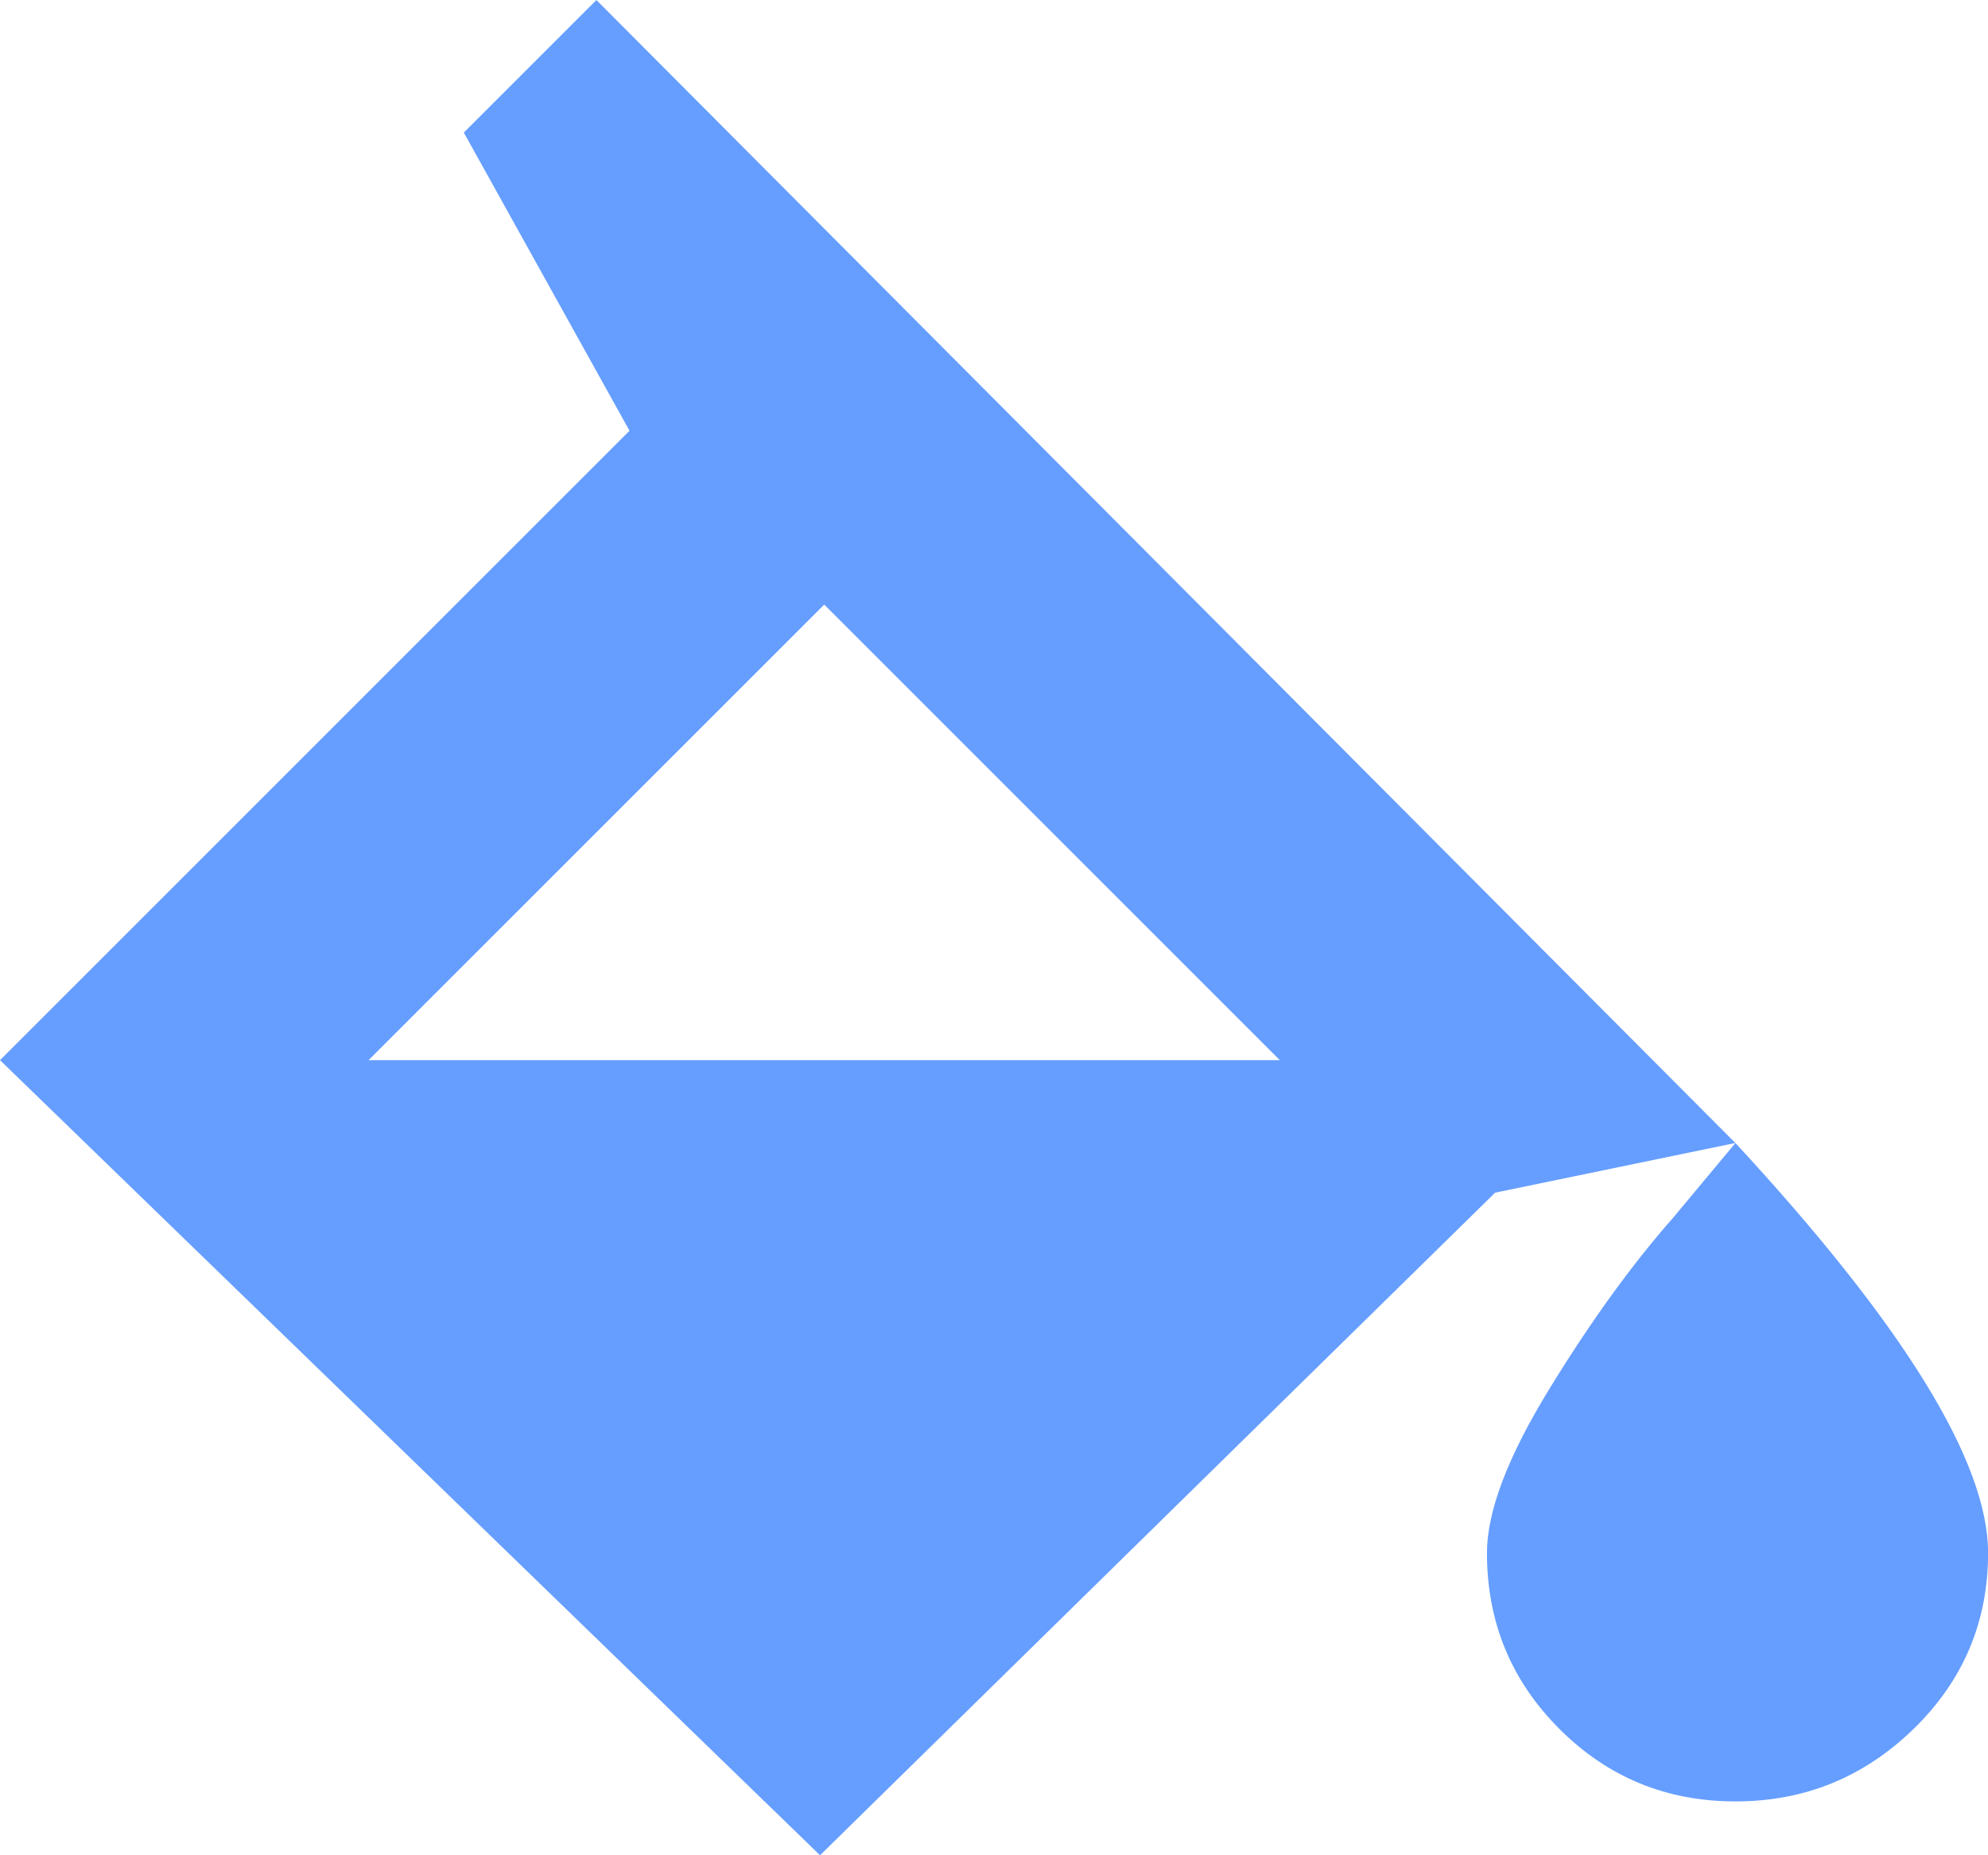 <?xml version="1.0" encoding="UTF-8" standalone="no"?>
<svg
   xmlns:sketch="http://www.bohemiancoding.com/sketch/ns"
   xmlns:dc="http://purl.org/dc/elements/1.1/"
   xmlns:cc="http://creativecommons.org/ns#"
   xmlns:rdf="http://www.w3.org/1999/02/22-rdf-syntax-ns#"
   xmlns:svg="http://www.w3.org/2000/svg"
   xmlns="http://www.w3.org/2000/svg"
   xmlns:xlink="http://www.w3.org/1999/xlink"
   xmlns:sodipodi="http://sodipodi.sourceforge.net/DTD/sodipodi-0.dtd"
   xmlns:inkscape="http://www.inkscape.org/namespaces/inkscape"
   width="26.25"
   height="24.5"
   viewBox="0 0 26.25 24.5"
   version="1.1"
   id="svg2"
   inkscape:version="0.48.4 r9939"
   sodipodi:docname="page-background.svg">
  <sodipodi:namedview
     pagecolor="#ffffff"
     bordercolor="#666666"
     borderopacity="1"
     objecttolerance="10"
     gridtolerance="10"
     guidetolerance="10"
     inkscape:pageopacity="0"
     inkscape:pageshadow="2"
     inkscape:window-width="754"
     inkscape:window-height="642"
     id="namedview54"
     showgrid="false"
     inkscape:zoom="3.4705882"
     inkscape:cx="-12.951271"
     inkscape:cy="-7.055084"
     inkscape:window-x="2004"
     inkscape:window-y="70"
     inkscape:window-maximized="0"
     inkscape:current-layer="Oval-31-+--3"
     fit-margin-top="0"
     fit-margin-left="0"
     fit-margin-right="0"
     fit-margin-bottom="0" />
  <!-- Generator: Sketch 3.2.2 (9983) - http://www.bohemiancoding.com/sketch -->
  <title
     id="title4">page-background</title>
  <desc
     id="desc6">Created with Sketch.</desc>
  <defs
     id="defs8">
    <linearGradient
       x1="30"
       y1="-0.25"
       x2="30"
       y2="60.25"
       id="linearGradient-1"
       gradientUnits="userSpaceOnUse">
      <stop
         stop-color="#000000"
         stop-opacity="0"
         offset="0%"
         id="stop11" />
      <stop
         stop-color="#000000"
         offset="100%"
         id="stop13" />
    </linearGradient>
    <linearGradient
       x1="30"
       y1="-0.25"
       x2="30"
       y2="60.25"
       id="linearGradient-2"
       gradientUnits="userSpaceOnUse">
      <stop
         stop-color="#FFFFFF"
         offset="0%"
         id="stop16" />
      <stop
         stop-color="#FFFFFF"
         stop-opacity="0"
         offset="100%"
         id="stop18" />
    </linearGradient>
    <filter
       x="-0.5"
       y="-0.5"
       width="2"
       height="2"
       filterUnits="objectBoundingBox"
       id="filter-3"
       color-interpolation-filters="sRGB">
      <feOffset
         dx="0"
         dy="3"
         in="SourceAlpha"
         result="shadowOffsetOuter1"
         id="feOffset21" />
      <feGaussianBlur
         stdDeviation="1.5"
         in="shadowOffsetOuter1"
         result="shadowBlurOuter1"
         id="feGaussianBlur23" />
      <feColorMatrix
         values="0 0 0 0 0   0 0 0 0 0   0 0 0 0 0  0 0 0 0.161 0"
         in="shadowBlurOuter1"
         type="matrix"
         result="shadowMatrixOuter1"
         id="feColorMatrix25" />
      <feOffset
         dx="0"
         dy="3"
         in="SourceAlpha"
         result="shadowOffsetOuter2"
         id="feOffset27" />
      <feGaussianBlur
         stdDeviation="1.5"
         in="shadowOffsetOuter2"
         result="shadowBlurOuter2"
         id="feGaussianBlur29" />
      <feColorMatrix
         values="0 0 0 0 0   0 0 0 0 0   0 0 0 0 0  0 0 0 0.112 0"
         in="shadowBlurOuter2"
         type="matrix"
         result="shadowMatrixOuter2"
         id="feColorMatrix31" />
      <feMerge
         id="feMerge33">
        <feMergeNode
           in="shadowMatrixOuter1"
           id="feMergeNode35" />
        <feMergeNode
           in="shadowMatrixOuter2"
           id="feMergeNode37" />
        <feMergeNode
           in="SourceGraphic"
           id="feMergeNode39" />
      </feMerge>
    </filter>
    <circle
       id="path-4"
       cx="30"
       cy="30"
       r="30"
       sodipodi:cx="30"
       sodipodi:cy="30"
       sodipodi:rx="30"
       sodipodi:ry="30" />
    <linearGradient
       inkscape:collect="always"
       xlink:href="#linearGradient-1"
       id="linearGradient3041"
       gradientUnits="userSpaceOnUse"
       x1="30"
       y1="-0.25"
       x2="30"
       y2="60.25" />
    <linearGradient
       inkscape:collect="always"
       xlink:href="#linearGradient-2"
       id="linearGradient3043"
       gradientUnits="userSpaceOnUse"
       x1="30"
       y1="-0.25"
       x2="30"
       y2="60.25" />
    <linearGradient
       inkscape:collect="always"
       xlink:href="#linearGradient-1"
       id="linearGradient3066"
       gradientUnits="userSpaceOnUse"
       x1="30"
       y1="-0.25"
       x2="30"
       y2="60.25" />
    <linearGradient
       inkscape:collect="always"
       xlink:href="#linearGradient-2"
       id="linearGradient3068"
       gradientUnits="userSpaceOnUse"
       x1="30"
       y1="-0.25"
       x2="30"
       y2="60.25" />
  </defs>
  <g
     style="fill:none;stroke:none"
     id="Oval-31-+--3"
     transform="translate(1.566,-1.445)">
    <path
       style="fill:#669eff;stroke:none"
       inkscape:connector-curvature="0"
       sketch:type="MSShapeGroup"
       id="-1"
       d="m 4.559,3.195 1.75,-1.75 15.039,15.094 -3.172,0.656 -8.914,8.75 -10.828,-10.5 8.312,-8.312 -2.188,-3.938 z M 15.333,15.445 9.317,9.429 l -6.016,6.016 12.031,0 z m 6.016,1.094 c 2.224,2.406 3.336,4.211 3.336,5.414 0,0.911 -0.328,1.686 -0.984,2.324 -0.656,0.638 -1.44,0.957 -2.352,0.957 -0.911,0 -1.686,-0.319 -2.324,-0.957 -0.638,-0.638 -0.957,-1.413 -0.957,-2.324 0,-0.547 0.273,-1.267 0.82,-2.16 0.547,-0.893 1.094,-1.65 1.641,-2.27 l 0.82,-0.984 z" />
  </g>
</svg>
